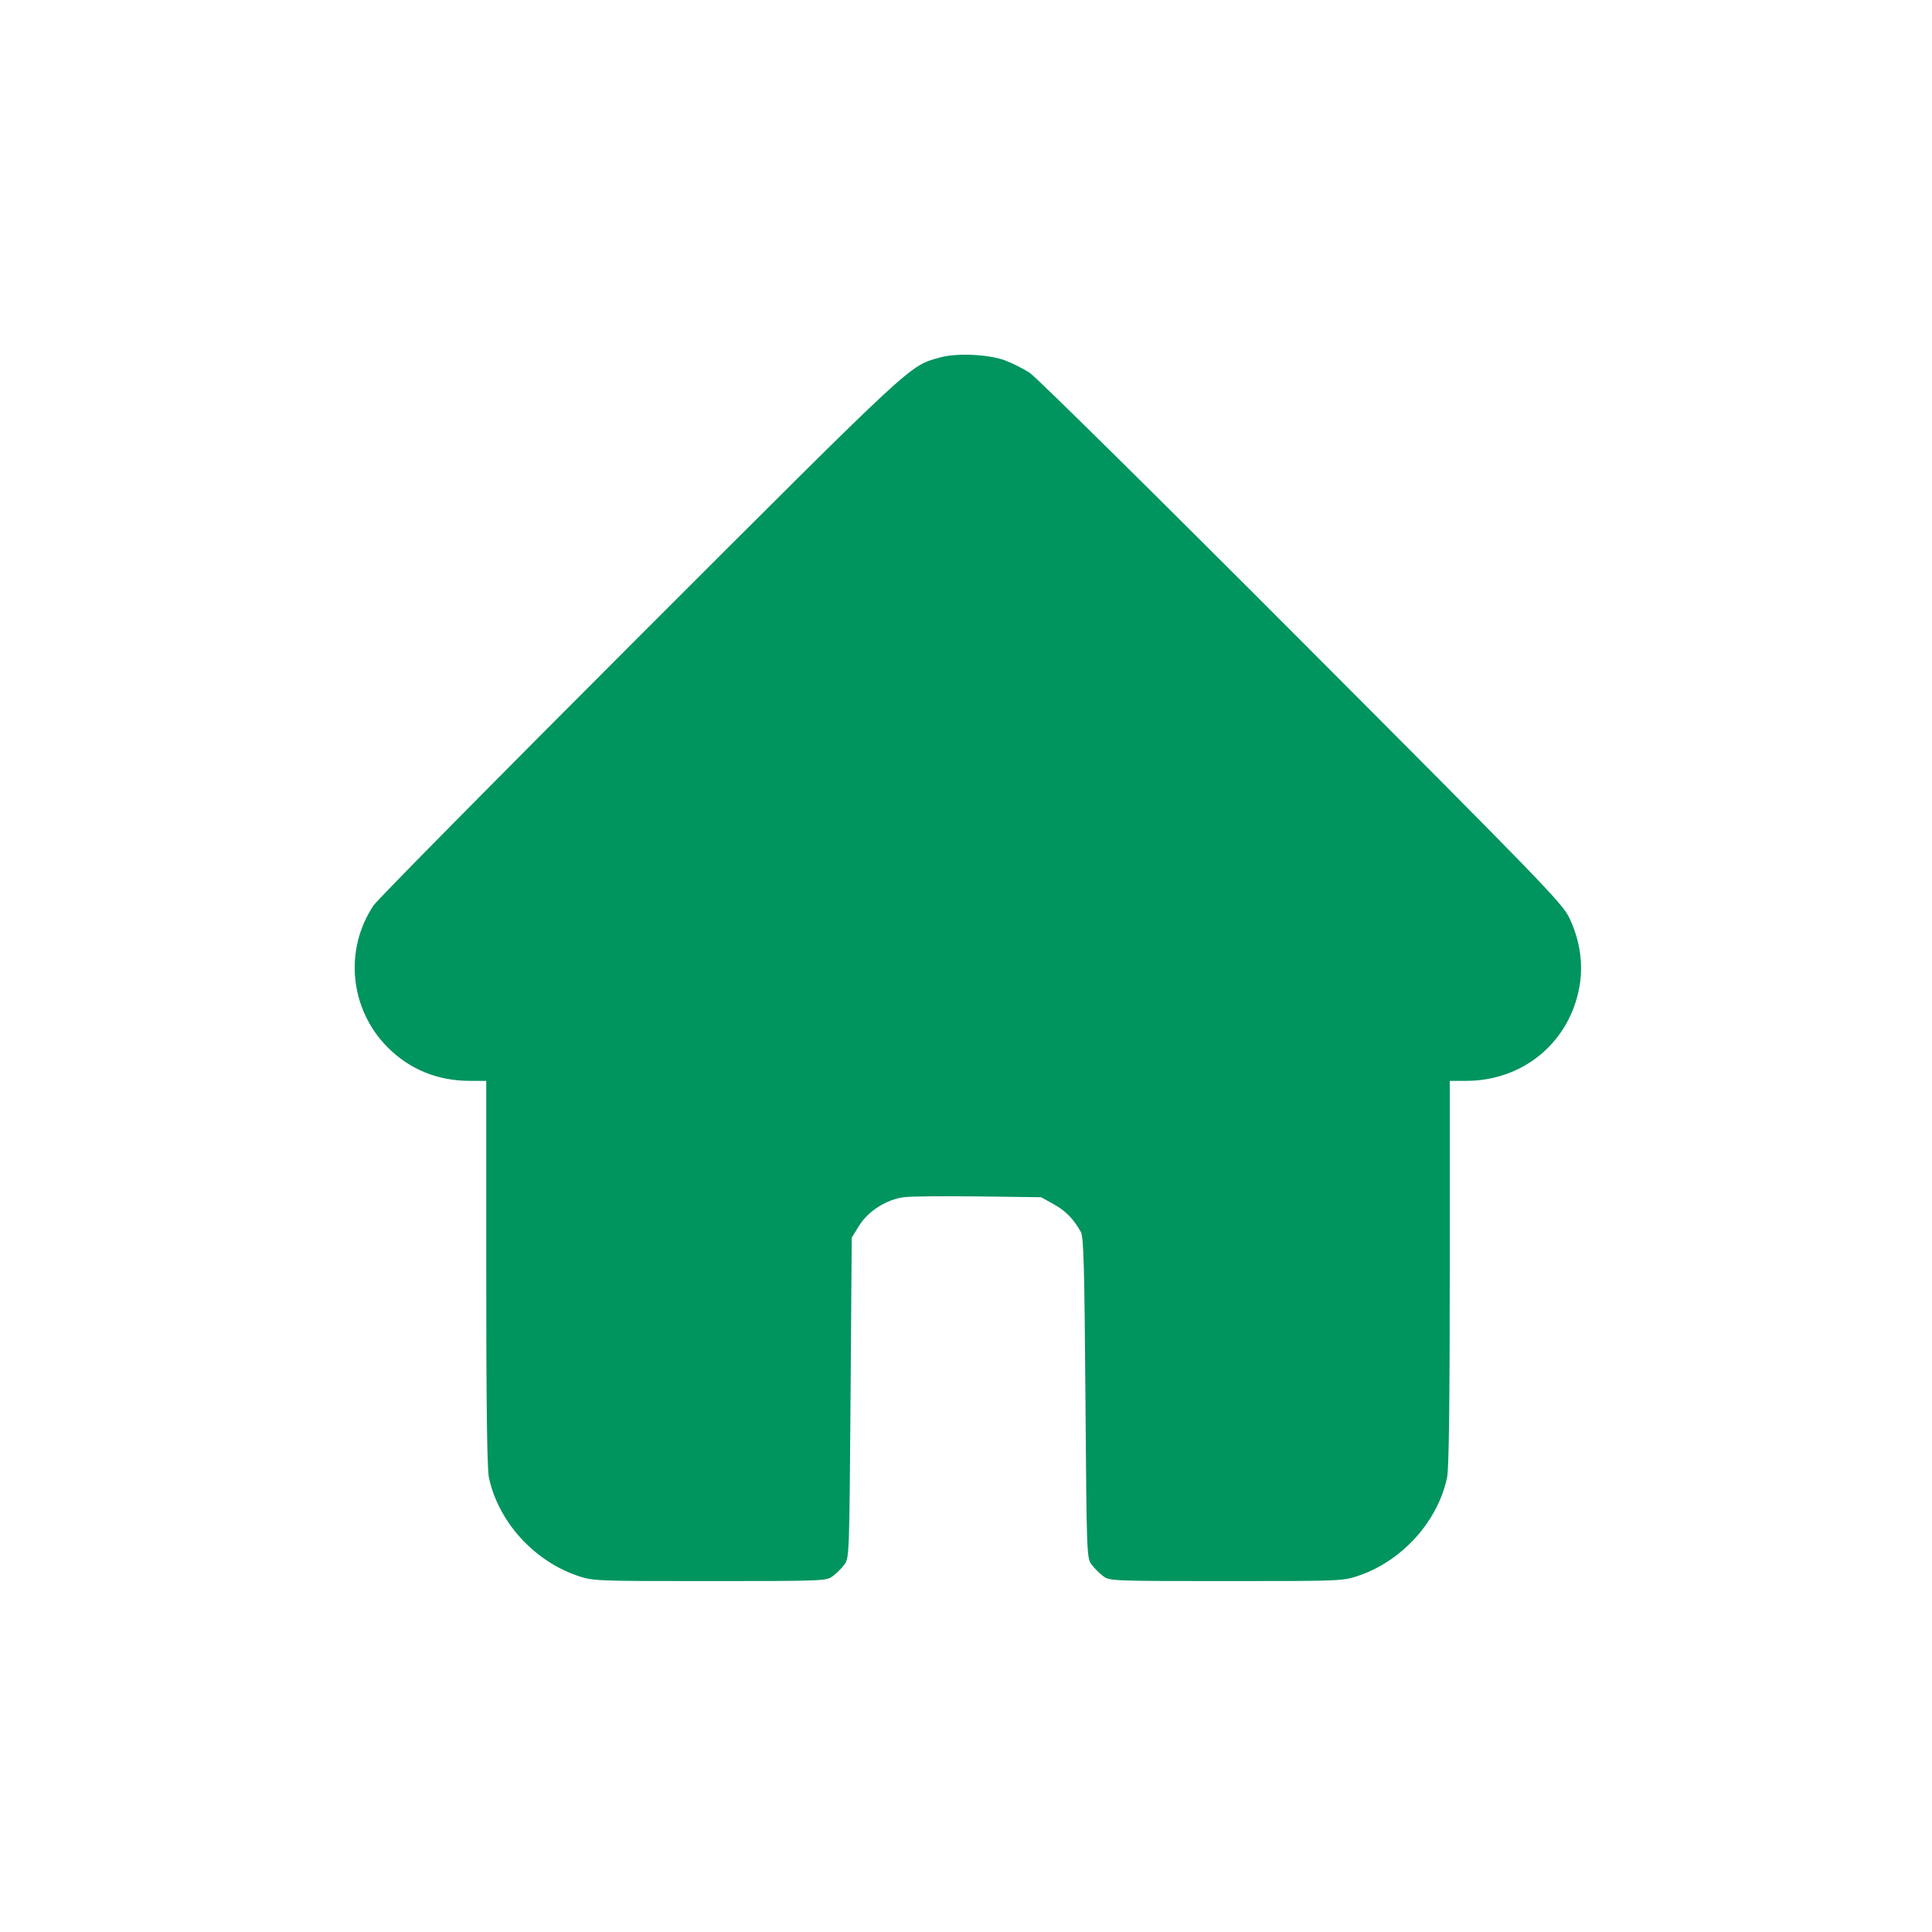 <svg width="512" height="512" viewBox="0 0 512 512" fill="none" xmlns="http://www.w3.org/2000/svg">
<rect width="512" height="512" fill="white"/>
<path fill-rule="evenodd" clip-rule="evenodd" d="M249.075 94.743C240.846 97.062 243.129 94.945 169.955 168.091C131.947 206.084 100.011 238.427 98.985 239.964C91.117 251.75 92.7 267.52 102.763 277.592C108.586 283.421 116.022 286.442 124.543 286.442H128.856V337.272C128.856 371.683 129.081 389.191 129.553 391.472C131.951 403.064 141.321 413.536 152.873 417.53C157.087 418.988 157.381 419 188.04 419C218.277 419 218.997 418.971 220.713 417.689C221.678 416.968 223.057 415.588 223.777 414.623C225.062 412.902 225.093 412.048 225.405 370.426L225.722 327.983L227.651 324.855C230.054 320.957 234.961 317.841 239.606 317.263C241.402 317.04 250.304 316.951 259.387 317.067L275.902 317.277L279.239 319.128C282.42 320.892 284.474 322.993 286.442 326.495C287.175 327.8 287.392 335.674 287.653 370.477C287.964 412.048 287.996 412.902 289.28 414.623C290 415.588 291.379 416.968 292.344 417.689C294.06 418.971 294.781 419 325.017 419C355.676 419 355.971 418.988 360.185 417.53C371.737 413.536 381.106 403.064 383.504 391.472C383.976 389.191 384.201 371.683 384.201 337.272V286.442H388.514C403.776 286.442 416.116 276.083 418.62 261.17C419.61 255.28 418.654 249.033 415.873 243.21C414.053 239.399 408.529 233.693 344.901 169.914C306.952 131.874 274.553 99.878 272.904 98.812C271.256 97.747 268.398 96.294 266.553 95.583C262.141 93.883 253.585 93.472 249.075 94.743Z" fill="#00945F"/>
</svg>
